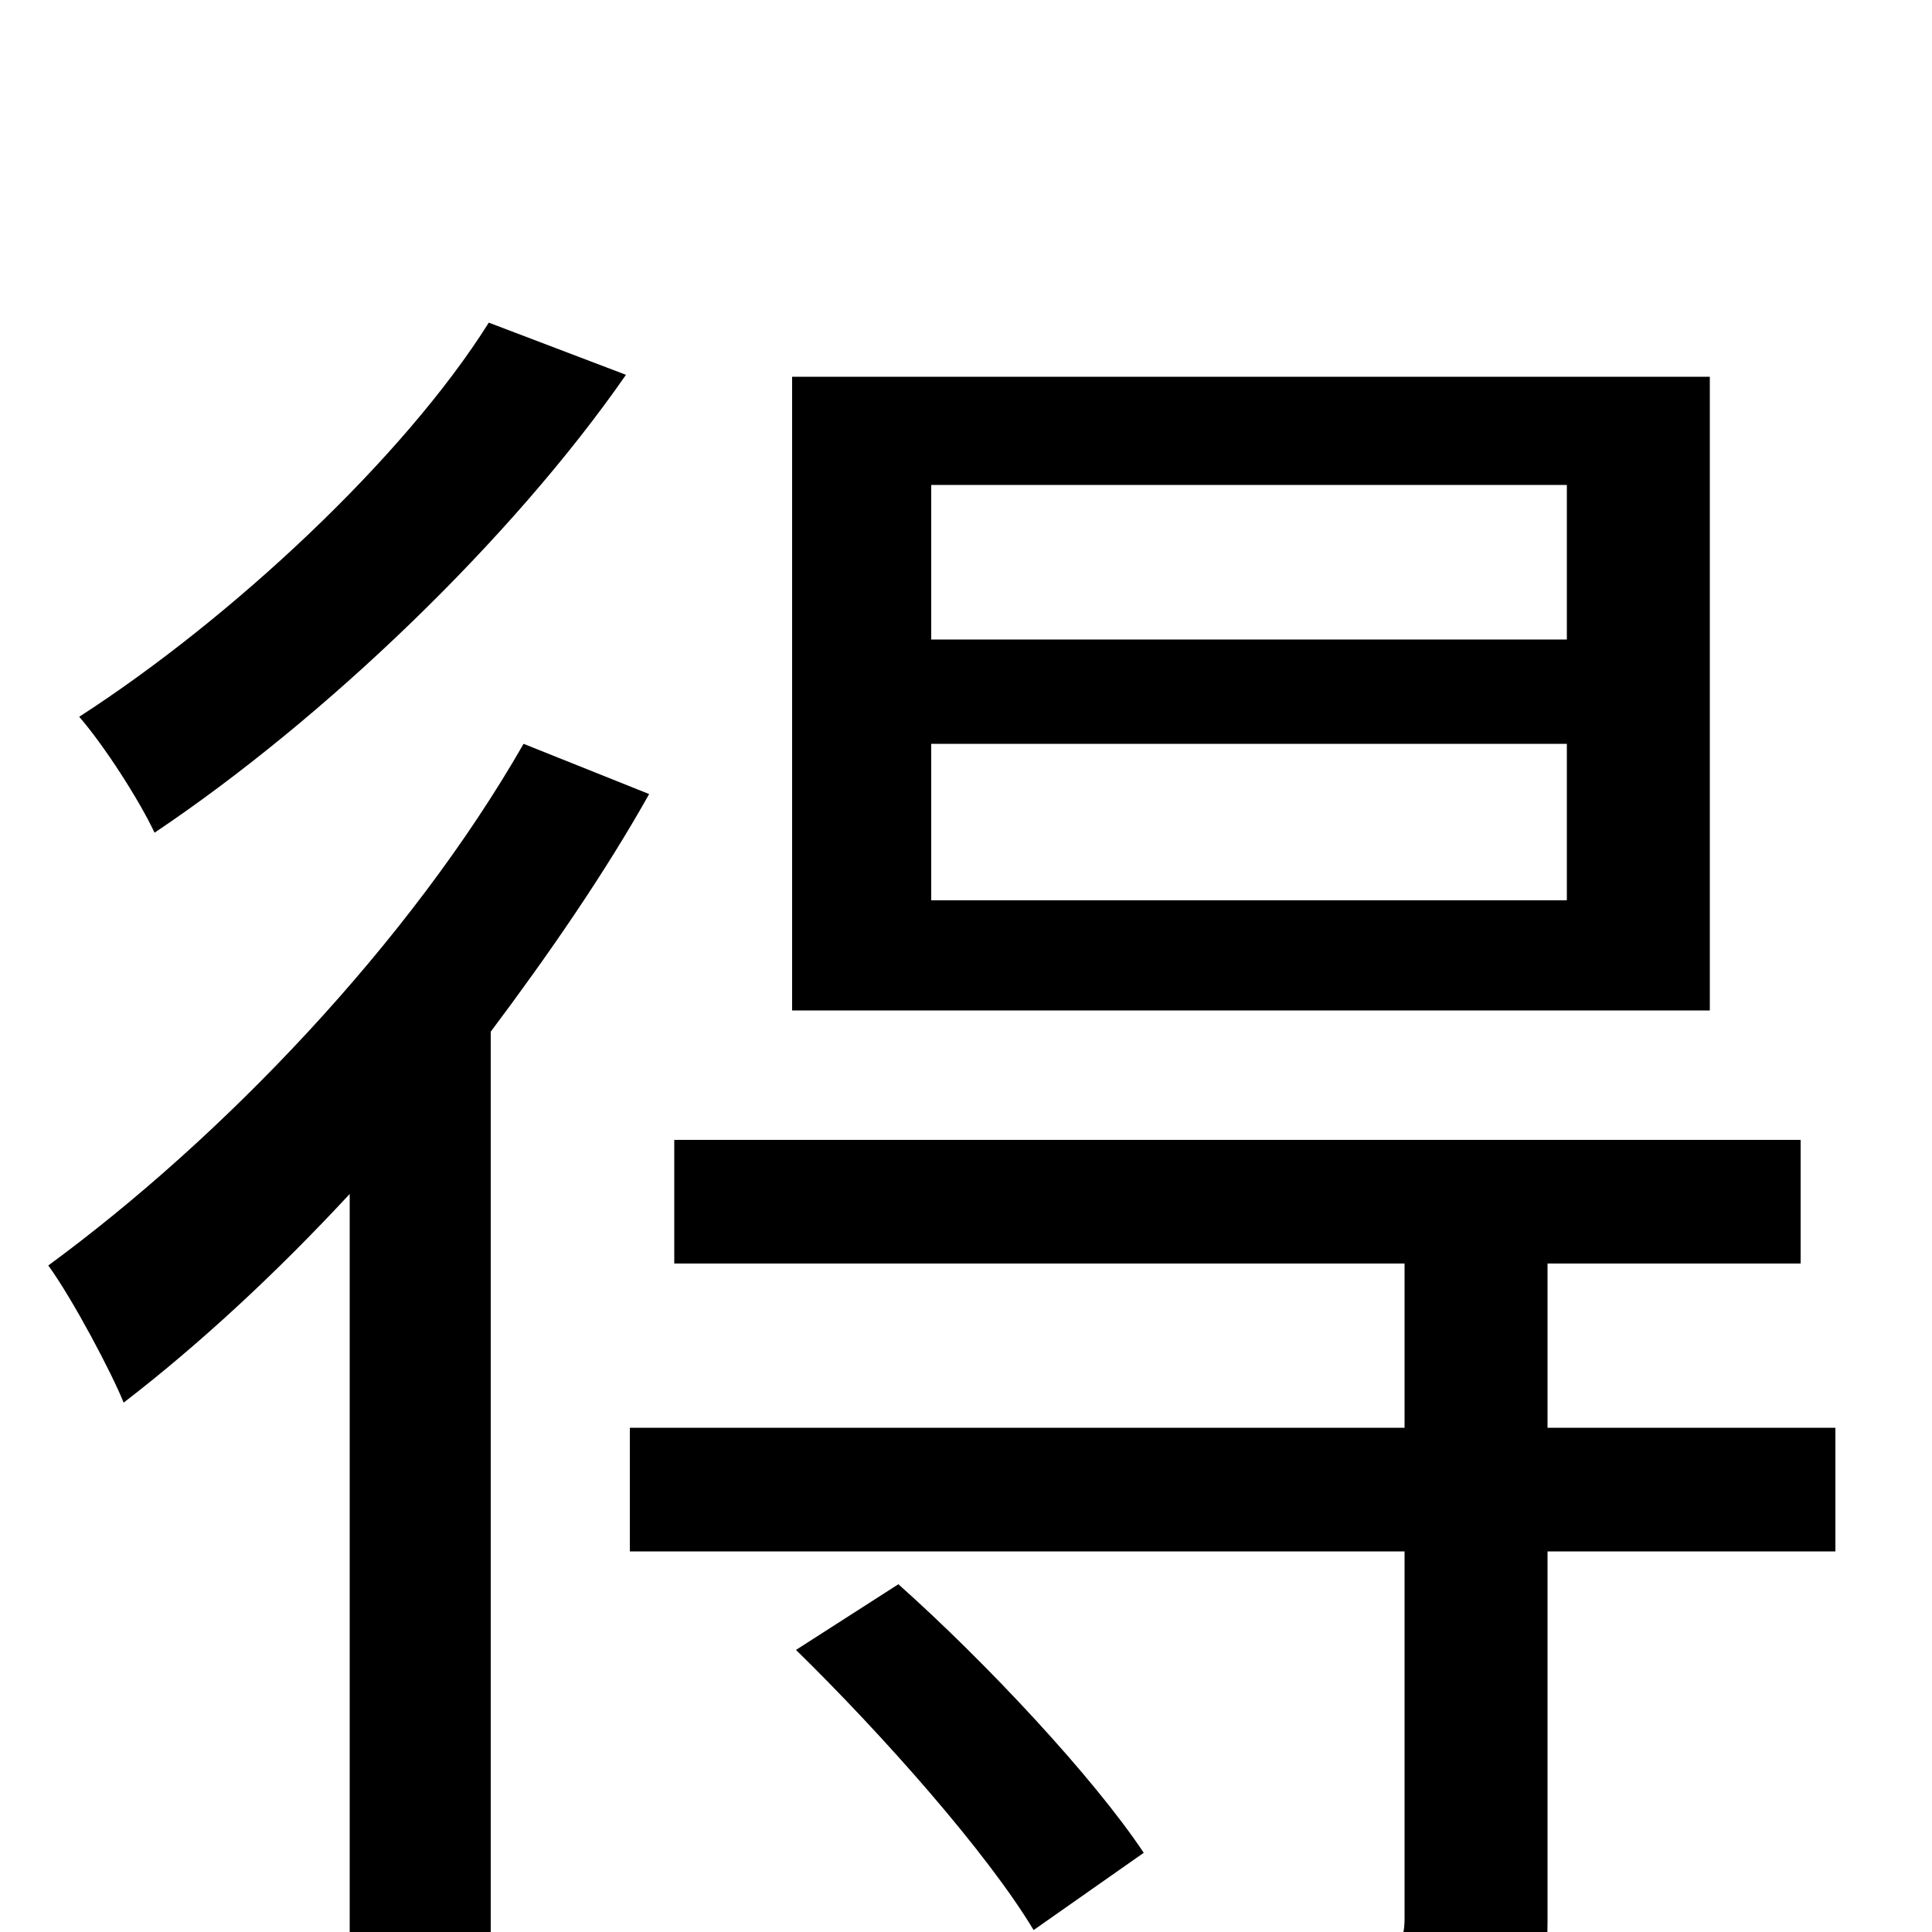 <svg xmlns="http://www.w3.org/2000/svg" viewBox="0 -1000 1000 1000">
	<path fill="#000000" d="M811 -669H482V-749H811ZM811 -534H482V-615H811ZM885 -805H410V-477H885ZM253 -833C209 -763 120 -680 41 -629C54 -614 72 -586 80 -569C168 -628 265 -721 324 -806ZM271 -615C212 -512 115 -411 25 -345C38 -327 58 -289 64 -274C103 -304 143 -341 181 -382V76H254V-466C284 -506 313 -548 336 -589ZM412 -146C457 -102 511 -41 535 -1L592 -41C566 -80 511 -139 465 -180ZM950 -261H801V-346H932V-410H349V-346H727V-261H326V-197H727V-7C727 6 723 10 707 11C693 12 643 12 587 10C597 30 608 57 611 78C686 78 733 77 763 66C792 54 801 35 801 -5V-197H950Z"/>
</svg>